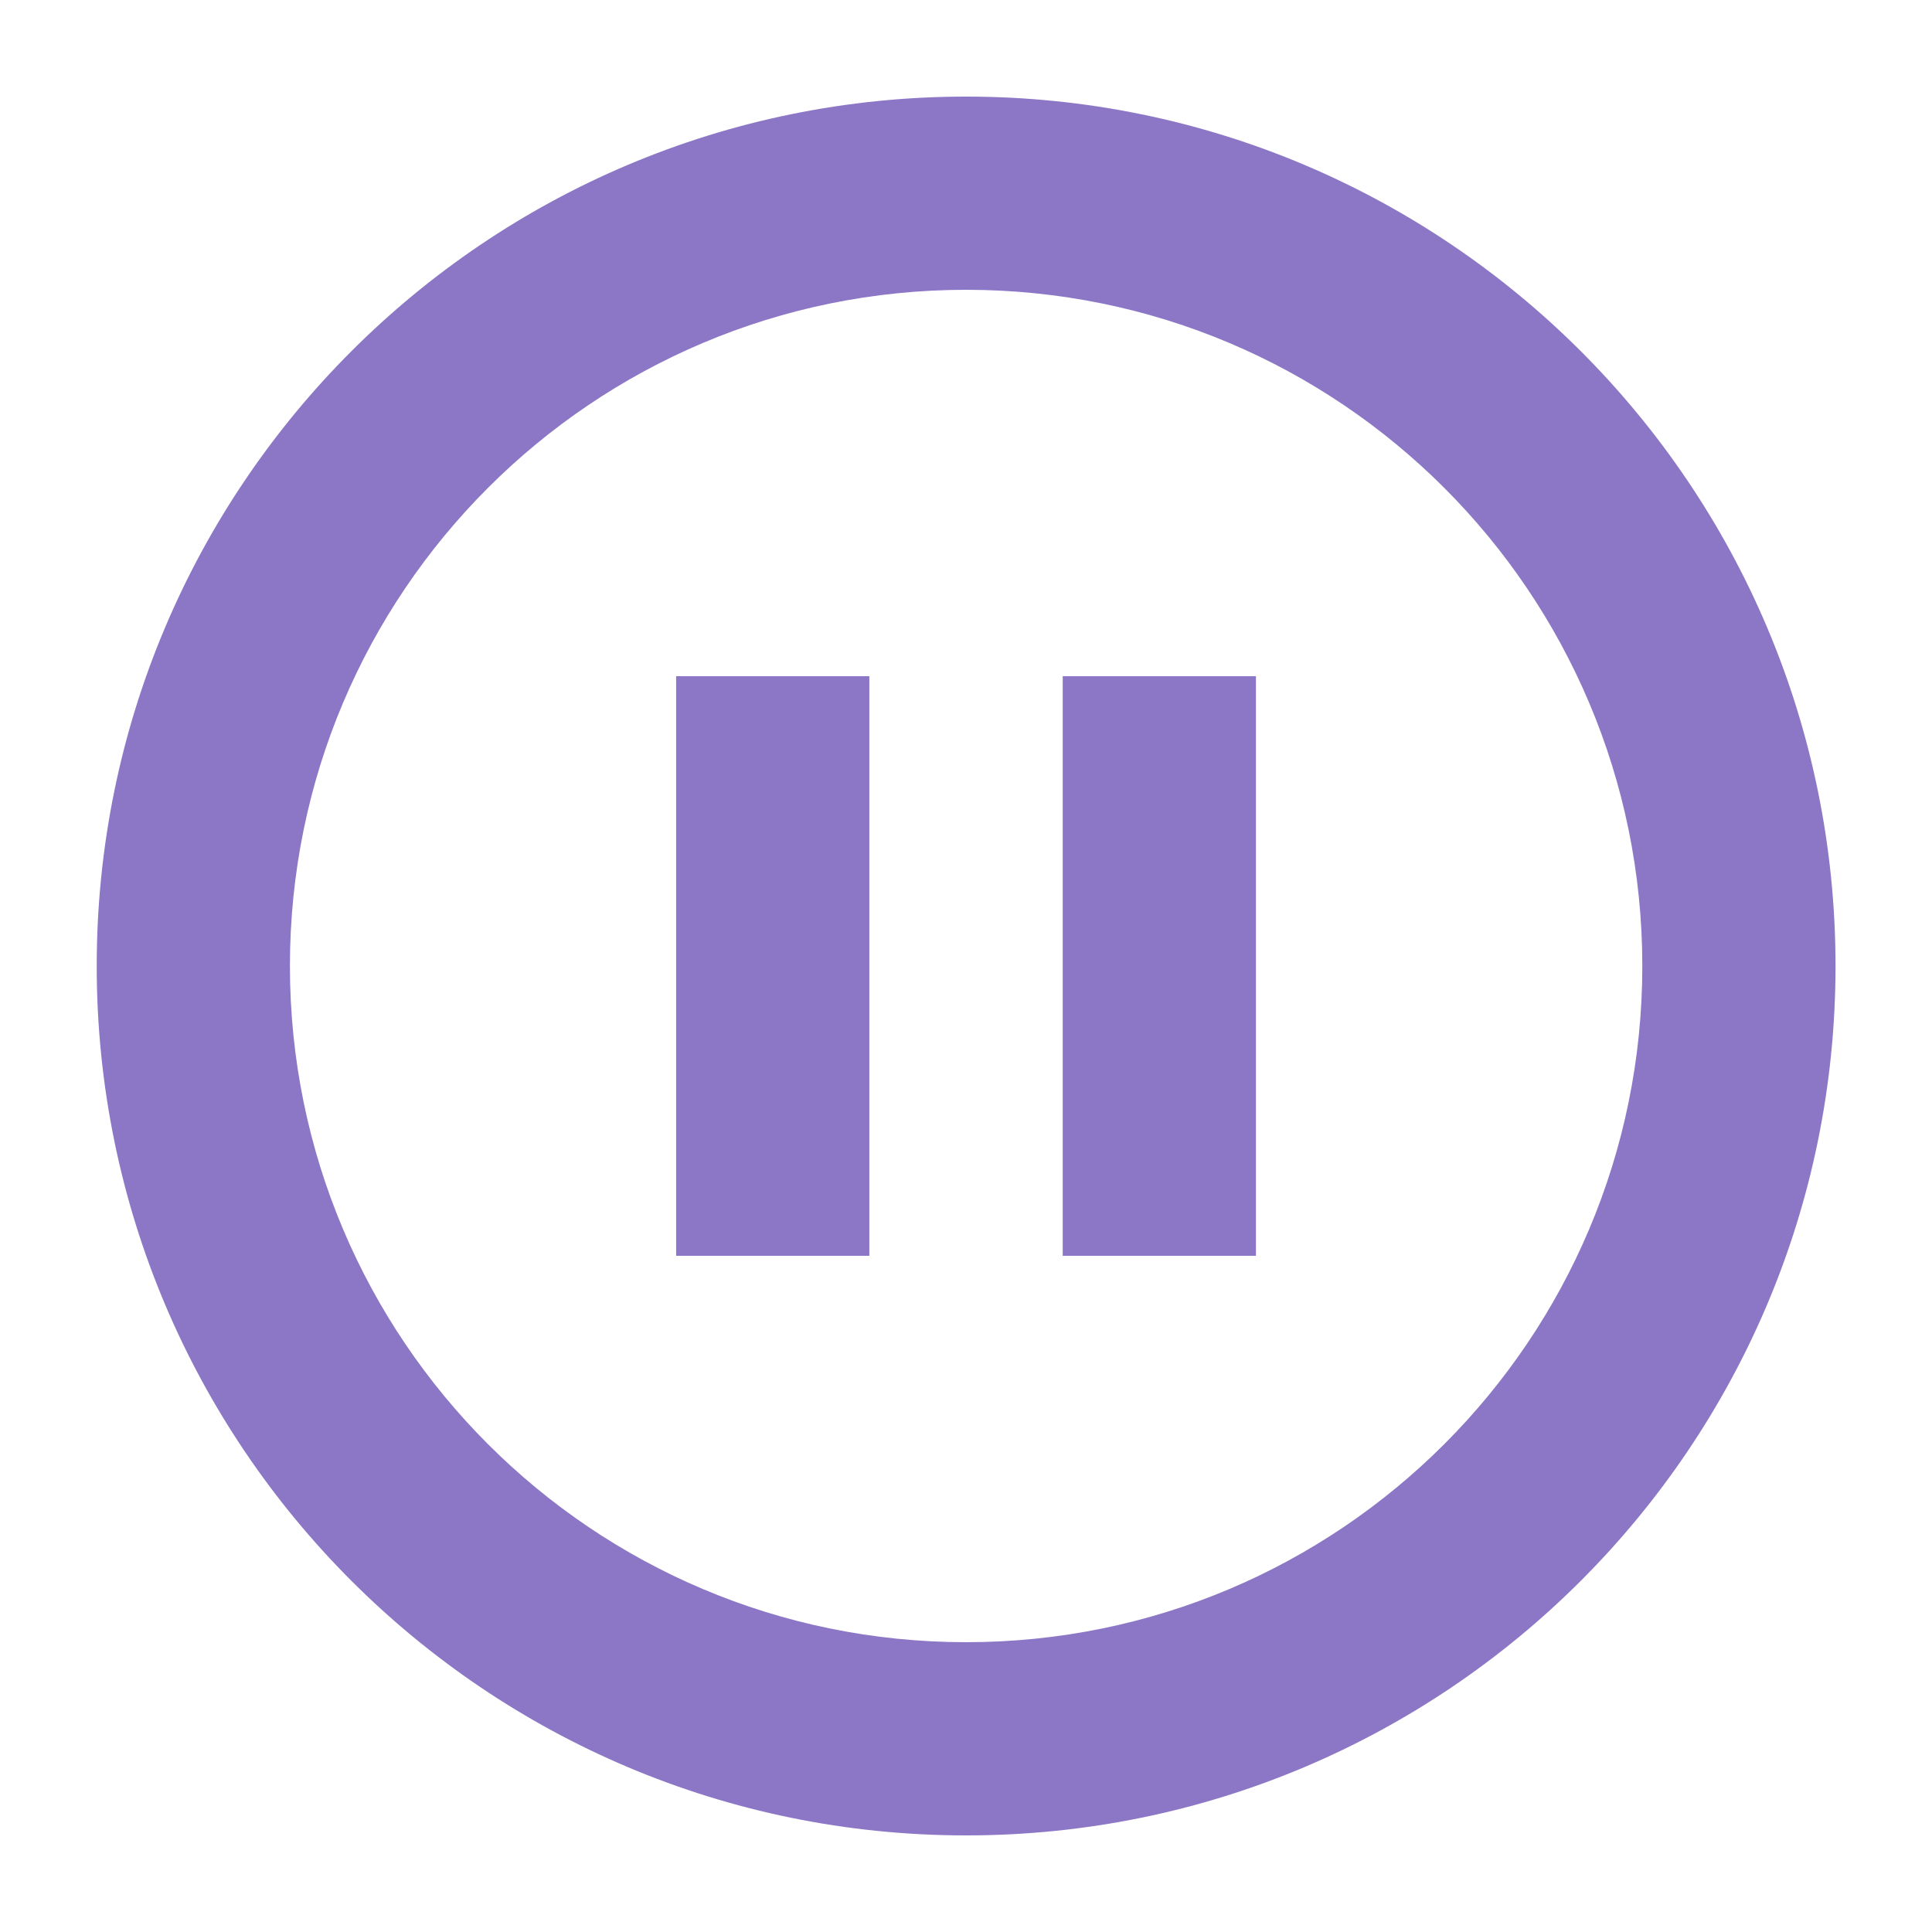 <svg width="32" height="32" viewBox="0 0 32 32" fill="none" xmlns="http://www.w3.org/2000/svg">
<path fill-rule="evenodd" clip-rule="evenodd" d="M1.602 16C1.602 23.953 8.049 30.4 16.002 30.4C23.954 30.4 30.402 23.953 30.402 16C30.402 8.047 23.954 1.6 16.002 1.6C8.049 1.6 1.602 8.047 1.602 16ZM27.202 16C27.202 22.186 22.187 27.2 16.002 27.2C9.816 27.2 4.802 22.186 4.802 16C4.802 9.815 9.816 4.8 16.002 4.8C22.187 4.8 27.202 9.815 27.202 16Z" fill="#8C76C6"/>
<rect x="11.199" y="11.2" width="3.2" height="9.6" fill="#8C76C6"/>
<rect x="17.602" y="11.2" width="3.2" height="9.6" fill="#8C76C6"/>
</svg>
